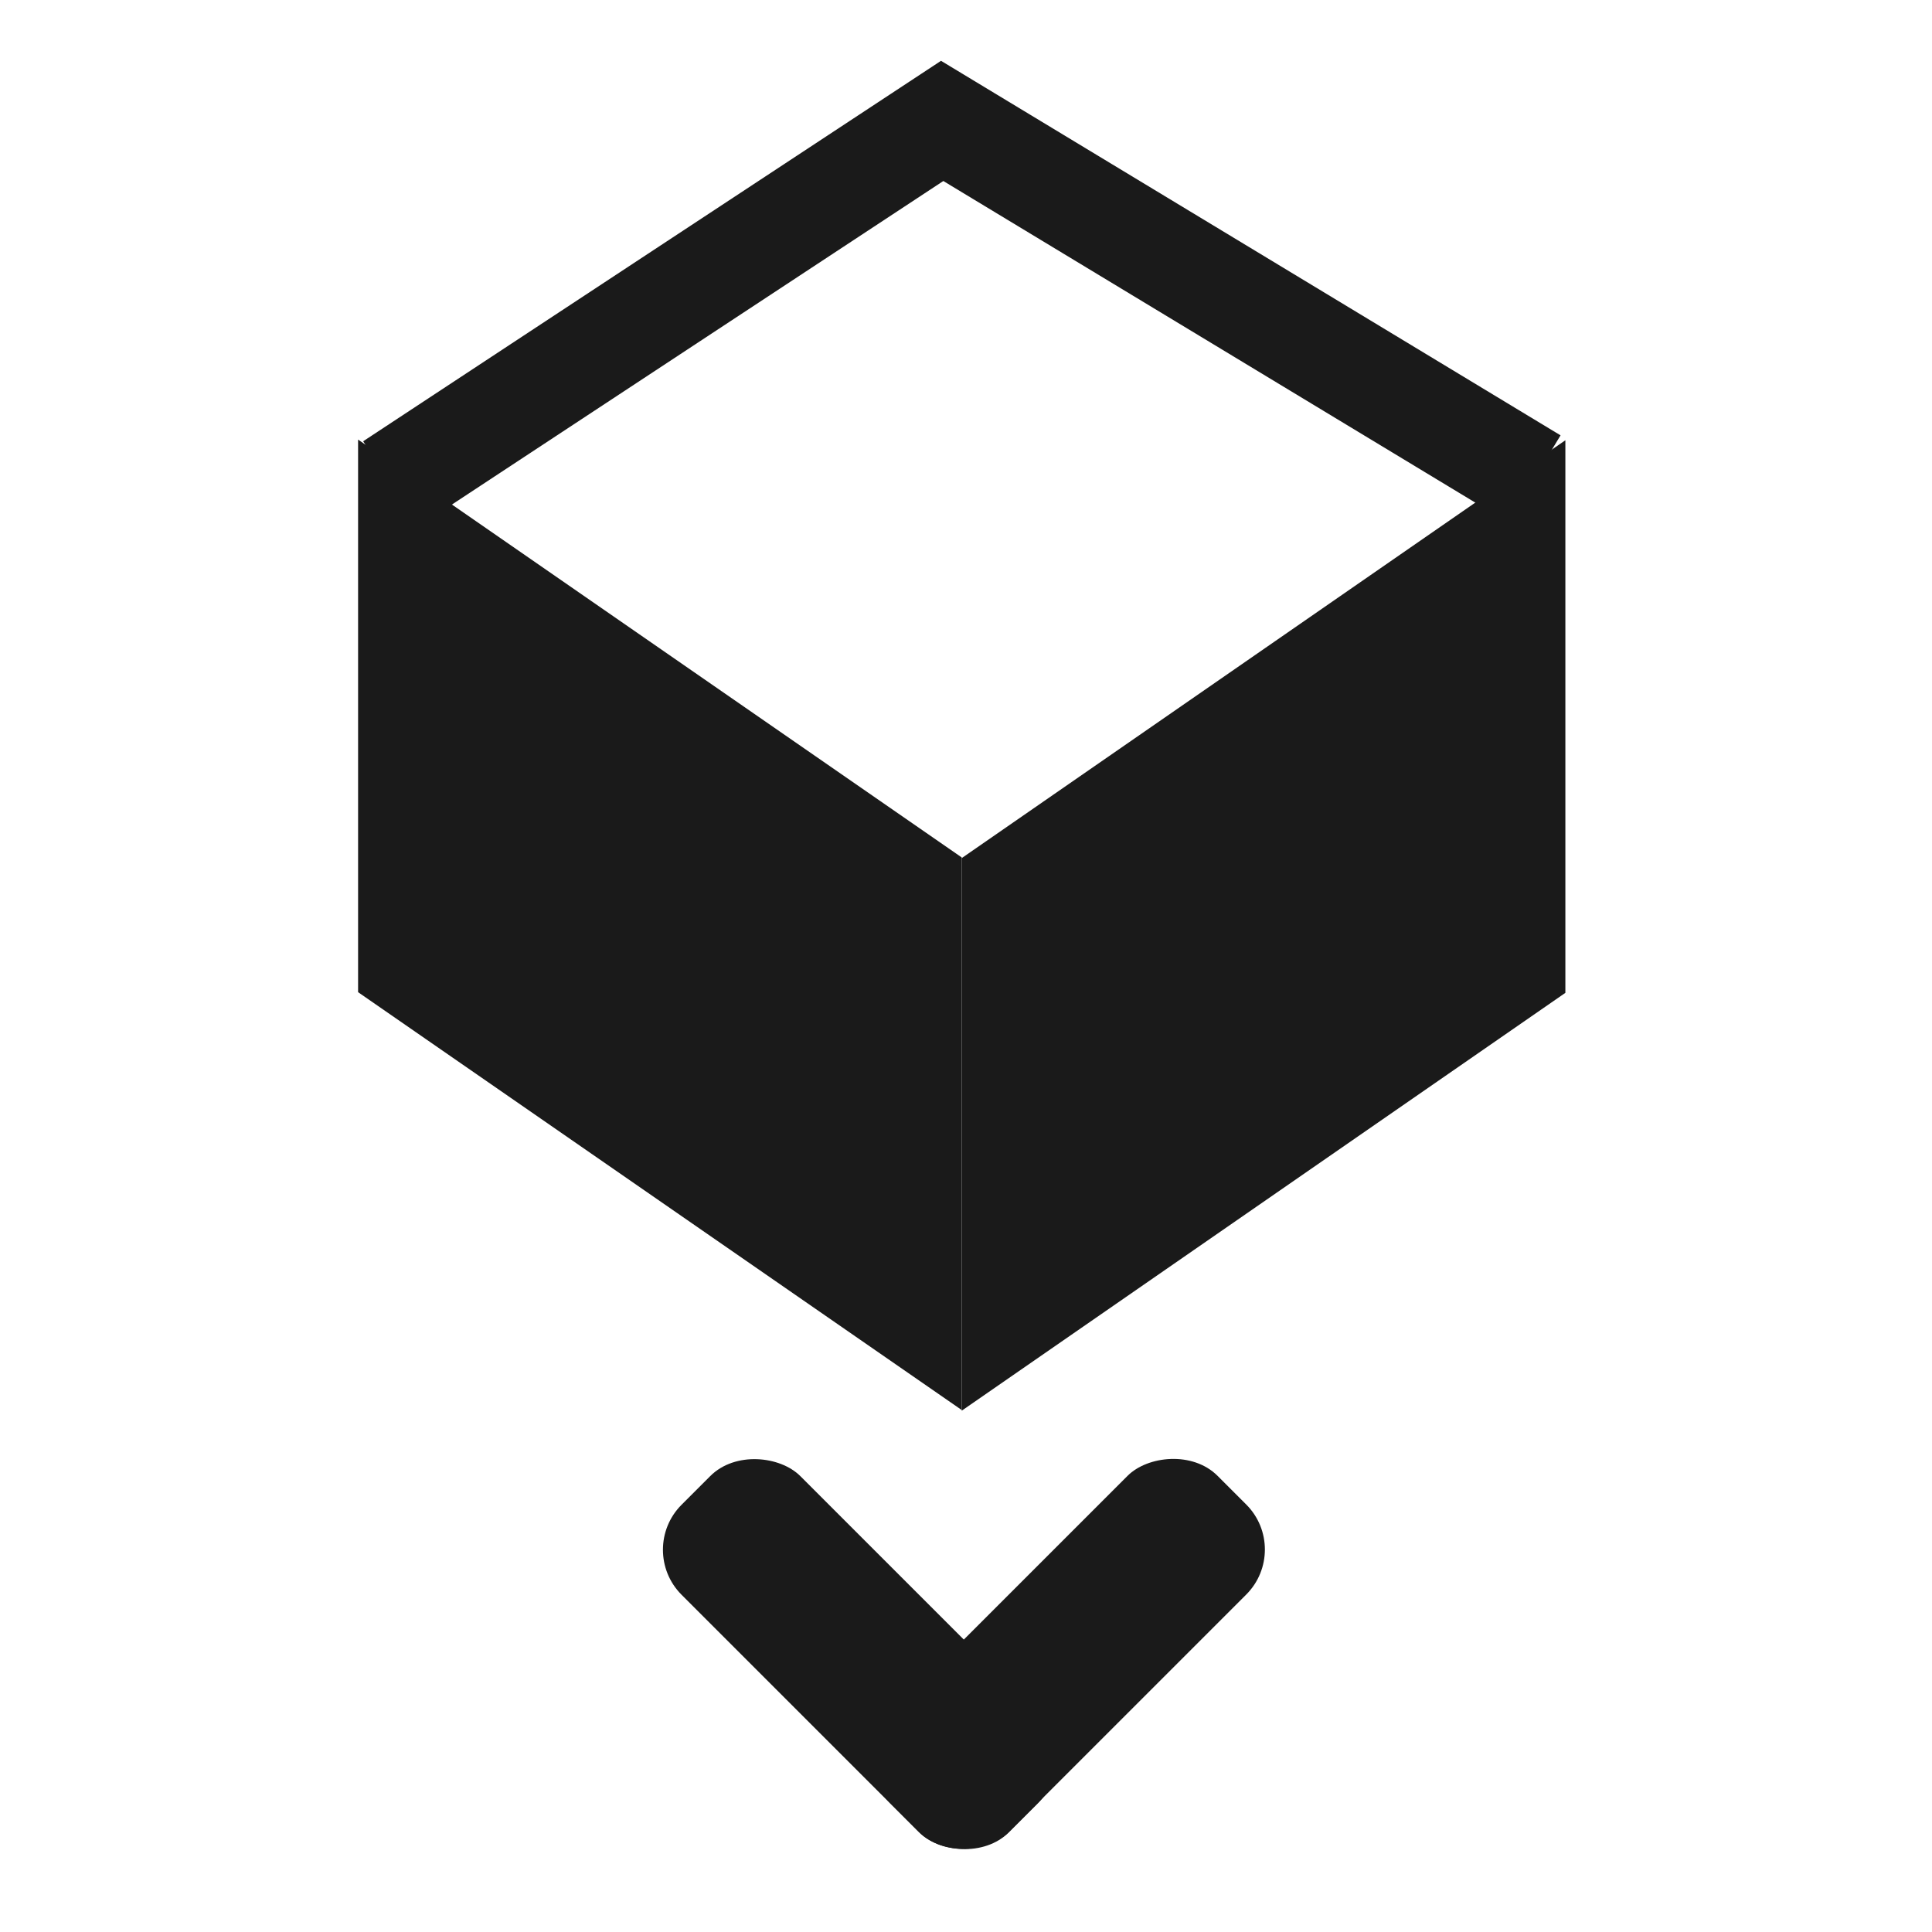 <?xml version="1.0" encoding="UTF-8" standalone="no"?>
<!-- Created with Inkscape (http://www.inkscape.org/) -->

<svg
   xmlns:dc="http://purl.org/dc/elements/1.1/"
   xmlns:cc="http://creativecommons.org/ns#"
   xmlns:rdf="http://www.w3.org/1999/02/22-rdf-syntax-ns#"
   xmlns:svg="http://www.w3.org/2000/svg"
   xmlns="http://www.w3.org/2000/svg"
   xmlns:sodipodi="http://sodipodi.sourceforge.net/DTD/sodipodi-0.dtd"
   xmlns:inkscape="http://www.inkscape.org/namespaces/inkscape"
   version="1.1"
   id="svg2"
   width="48"
   height="48"
   viewBox="0 0 48 48"
   sodipodi:docname="insert-object.svg"
   inkscape:version="0.92.3 (2405546, 2018-03-11)">
  <defs
     id="defs6" />
  <sodipodi:namedview
     pagecolor="#ffffff"
     bordercolor="#666666"
     borderopacity="1"
     objecttolerance="10"
     gridtolerance="10"
     guidetolerance="10"
     inkscape:pageopacity="0"
     inkscape:pageshadow="2"
     inkscape:window-width="1366"
     inkscape:window-height="690"
     id="namedview4"
     showgrid="false"
     showguides="true"
     inkscape:guide-bbox="true"
     inkscape:zoom="6.9532167"
     inkscape:cx="0.4938129"
     inkscape:cy="26.858065"
     inkscape:window-x="0"
     inkscape:window-y="28"
     inkscape:window-maximized="1"
     inkscape:current-layer="svg2" />
  <rect
     style="opacity:1;fill:#1a1a1a;fill-opacity:1;stroke:none;stroke-width:0.098;stroke-linecap:round;stroke-linejoin:round;stroke-miterlimit:4;stroke-dasharray:none;stroke-opacity:1;paint-order:markers fill stroke"
     id="rect817"
     width="18.245"
     height="13.729"
     x="29.068"
     y="37.859"
     ry="0"
     transform="matrix(0.822,-0.569,0,1,0,0)" />
  <rect
     style="opacity:1;fill:#1a1a1a;fill-opacity:1;stroke:none;stroke-width:1.173;stroke-linecap:round;stroke-linejoin:round;stroke-miterlimit:4;stroke-dasharray:none;stroke-opacity:1;paint-order:markers fill stroke"
     id="rect817-7"
     width="18.245"
     height="13.729"
     x="-29.068"
     y="4.763"
     ry="0"
     transform="matrix(-0.822,-0.569,0,1,0,0)" />
  <path
     style="fill:none;stroke:#1a1a1a;stroke-width:2.526;stroke-linecap:butt;stroke-linejoin:miter;stroke-miterlimit:4;stroke-dasharray:none;stroke-opacity:1"
     d="M 38.118,11.897 23.408,3.004 9.717,12.018"
     id="path874"
     inkscape:connector-curvature="0"
     sodipodi:nodetypes="ccc" />
  <rect
     style="opacity:1;fill:#1a1a1a;fill-opacity:1;stroke:none;stroke-width:1.2;stroke-linecap:round;stroke-linejoin:round;stroke-miterlimit:4;stroke-dasharray:none;stroke-opacity:1;paint-order:markers fill stroke"
     id="rect876"
     width="4.171"
     height="11.505"
     x="-16.043"
     y="38.409"
     ry="1.582"
     transform="rotate(-45)" />
  <rect
     style="opacity:1;fill:#1a1a1a;fill-opacity:1;stroke:none;stroke-width:1.2;stroke-linecap:round;stroke-linejoin:round;stroke-miterlimit:4;stroke-dasharray:none;stroke-opacity:1;paint-order:markers fill stroke"
     id="rect876-3"
     width="4.171"
     height="11.505"
     x="-49.914"
     y="4.538"
     ry="1.582"
     transform="matrix(-0.707,-0.707,-0.707,0.707,0,0)" />
</svg>
